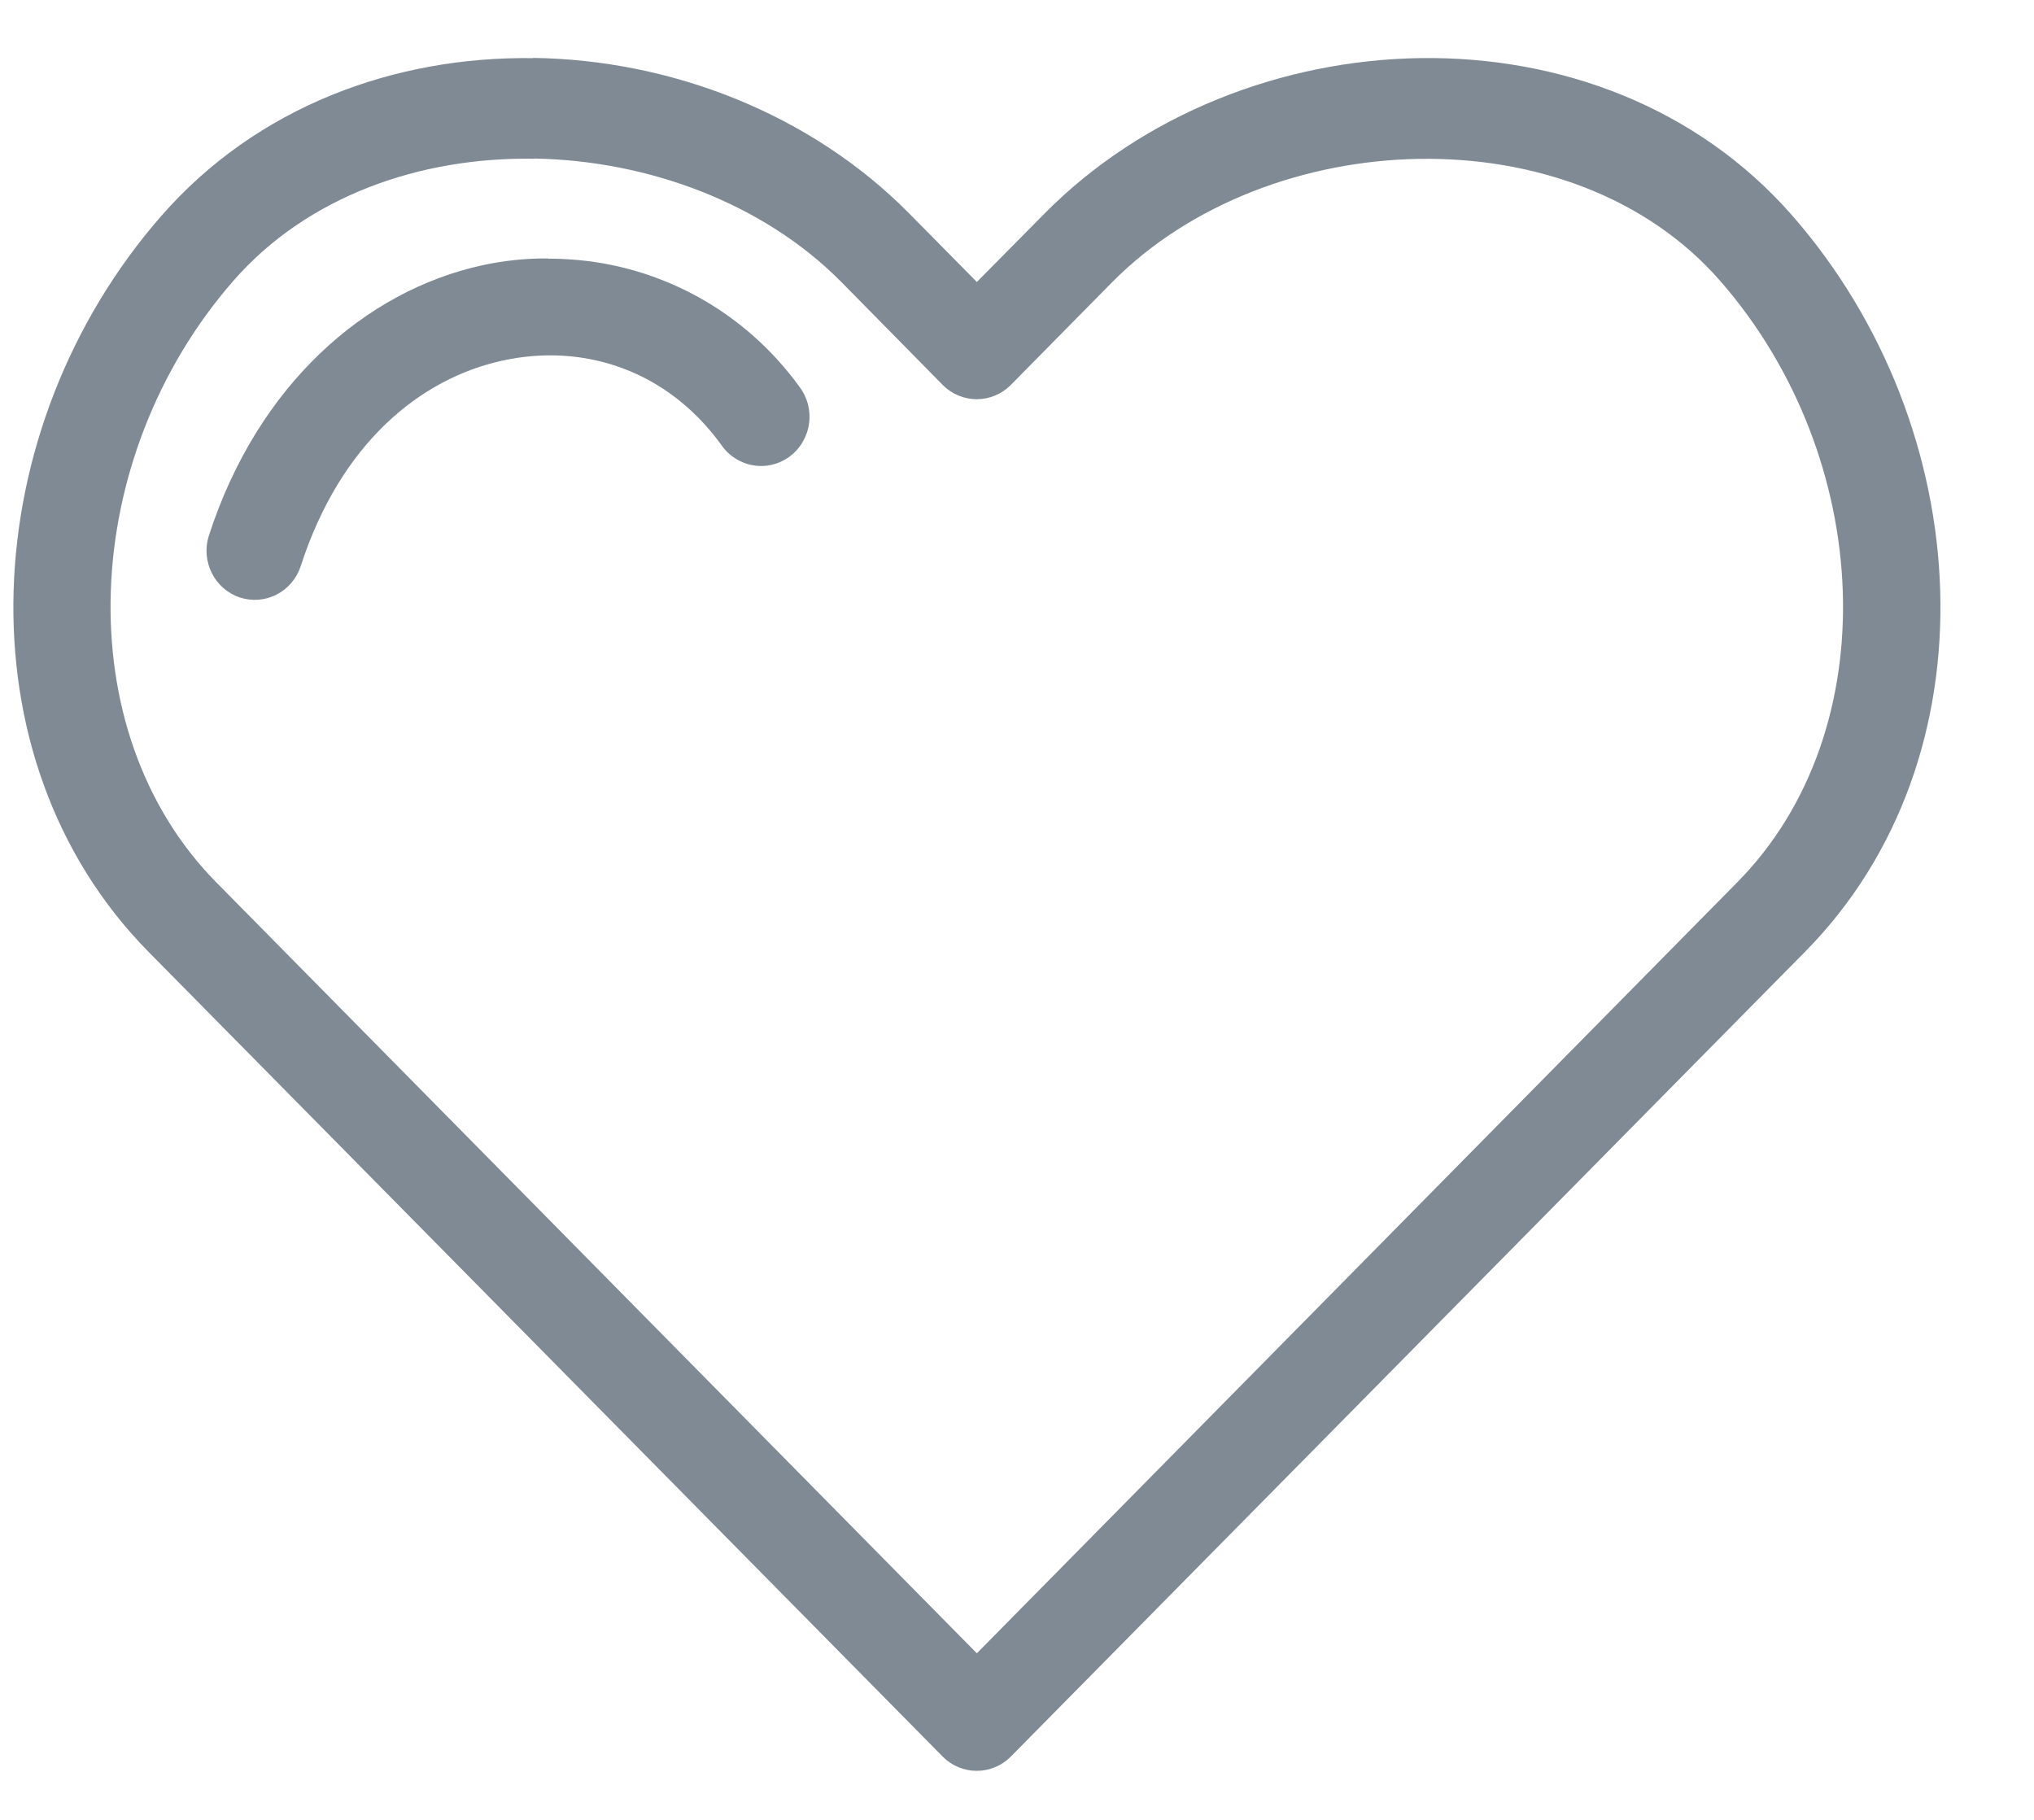 <svg width="19" height="17" viewBox="0 0 19 17" fill="none" xmlns="http://www.w3.org/2000/svg">
<path d="M4.979 0.543C3.685 0.525 2.399 0.996 1.507 2.017C-0.226 3.998 -0.399 7.078 1.386 8.89L8.808 16.411C8.892 16.495 9.006 16.542 9.124 16.542C9.243 16.542 9.356 16.495 9.44 16.411L16.863 8.889C18.652 7.076 18.476 3.998 16.743 2.015C14.959 -0.026 11.596 0.137 9.758 1.994L9.125 2.634L8.493 1.994C7.574 1.064 6.273 0.558 4.979 0.541L4.979 0.543ZM4.993 1.481C6.057 1.5 7.132 1.899 7.86 2.635L8.808 3.598C8.892 3.682 9.006 3.729 9.124 3.729C9.243 3.729 9.356 3.682 9.44 3.598L10.389 2.636C11.847 1.163 14.686 1.042 16.067 2.622C17.511 4.274 17.627 6.826 16.228 8.242L9.125 15.444L2.02 8.242C0.622 6.825 0.738 4.273 2.181 2.622C2.871 1.832 3.927 1.464 4.993 1.483L4.993 1.481ZM5.119 2.414C4.912 2.413 4.704 2.434 4.501 2.479C3.416 2.717 2.408 3.59 1.95 5.007C1.914 5.122 1.925 5.247 1.979 5.354C2.033 5.462 2.127 5.543 2.24 5.581C2.353 5.618 2.476 5.609 2.582 5.555C2.688 5.501 2.769 5.407 2.808 5.292C3.18 4.139 3.927 3.537 4.691 3.369C5.455 3.201 6.232 3.46 6.736 4.153C6.77 4.204 6.814 4.247 6.865 4.28C6.916 4.313 6.973 4.336 7.033 4.346C7.092 4.357 7.154 4.355 7.212 4.341C7.271 4.327 7.327 4.301 7.376 4.265C7.425 4.228 7.466 4.183 7.497 4.13C7.528 4.077 7.549 4.019 7.557 3.958C7.566 3.897 7.562 3.835 7.547 3.775C7.531 3.716 7.504 3.66 7.467 3.612C7.217 3.267 6.895 2.981 6.525 2.776C6.154 2.571 5.744 2.45 5.323 2.423C5.255 2.418 5.188 2.416 5.119 2.416V2.414Z" fill="#7F8A94"/>
</svg>
